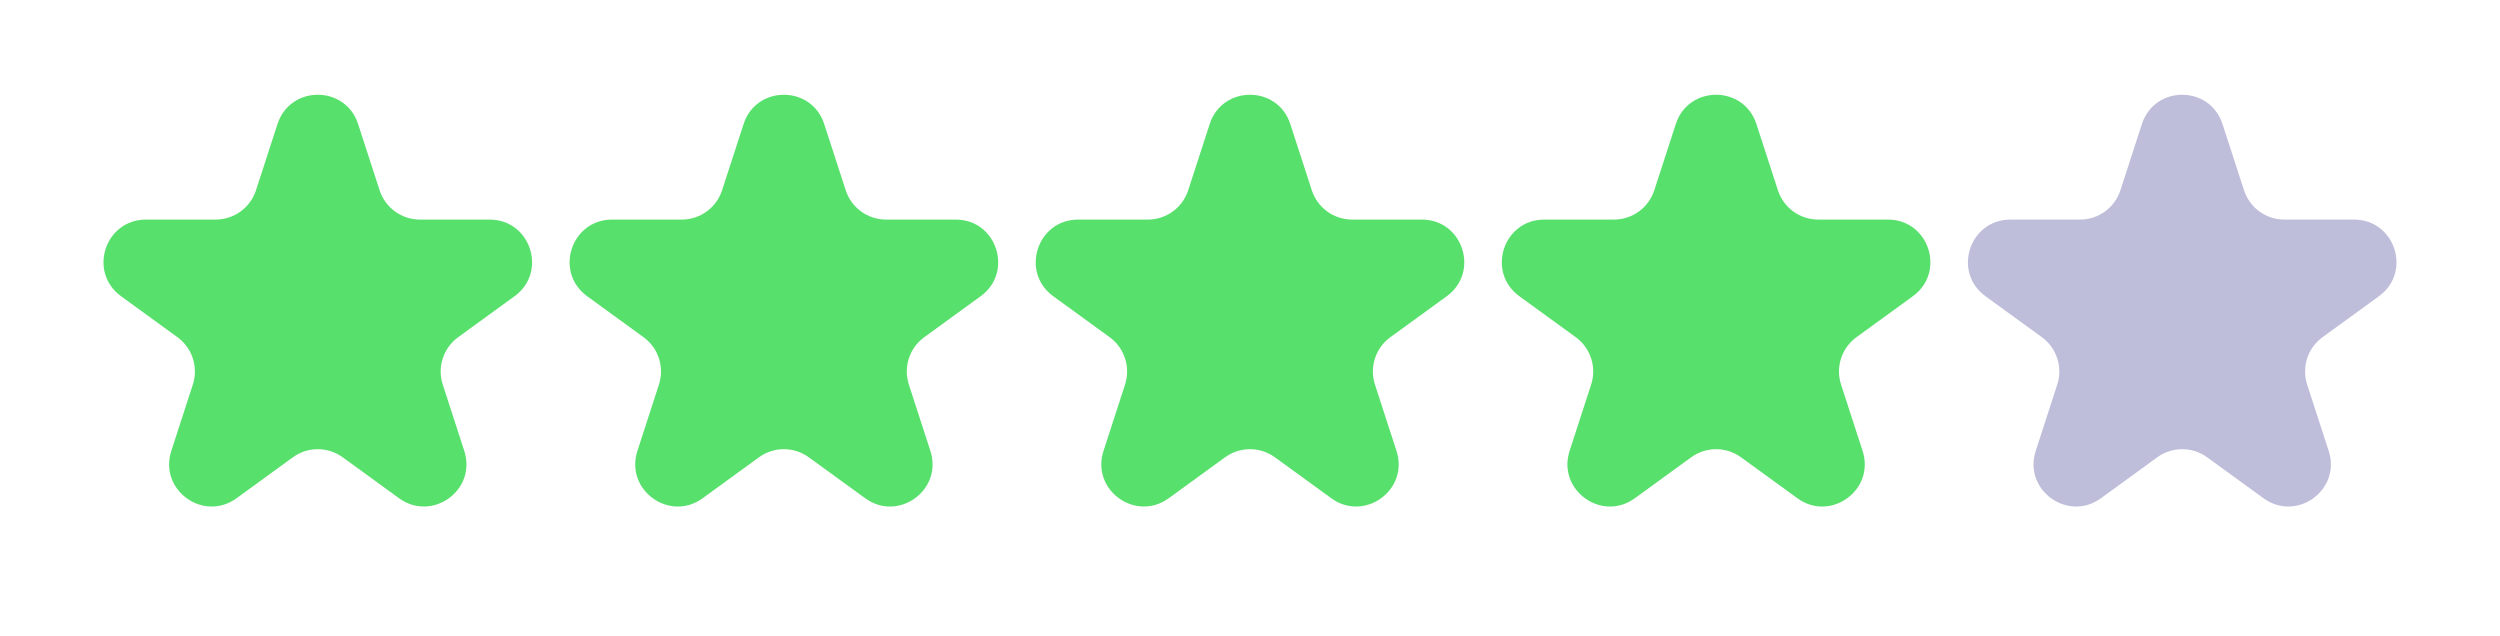 <svg width="59" height="15" viewBox="0 0 59 15" fill="none" xmlns="http://www.w3.org/2000/svg">
<path d="M6.549 2.927C6.848 2.006 8.152 2.006 8.451 2.927L8.959 4.491C9.093 4.903 9.477 5.182 9.91 5.182H11.555C12.524 5.182 12.927 6.422 12.143 6.991L10.812 7.958C10.462 8.213 10.315 8.664 10.449 9.076L10.957 10.641C11.257 11.562 10.202 12.328 9.418 11.759L8.088 10.792C7.737 10.537 7.263 10.537 6.912 10.792L5.582 11.759C4.798 12.328 3.743 11.562 4.043 10.641L4.551 9.076C4.685 8.664 4.538 8.213 4.188 7.958L2.857 6.991C2.073 6.422 2.476 5.182 3.445 5.182H5.09C5.523 5.182 5.907 4.903 6.041 4.491L6.549 2.927Z" fill="#57E06C"/>
<path d="M17.549 2.927C17.848 2.006 19.152 2.006 19.451 2.927L19.959 4.491C20.093 4.903 20.477 5.182 20.91 5.182H22.555C23.524 5.182 23.927 6.422 23.143 6.991L21.812 7.958C21.462 8.213 21.315 8.664 21.449 9.076L21.957 10.641C22.257 11.562 21.202 12.328 20.419 11.759L19.088 10.792C18.737 10.537 18.263 10.537 17.912 10.792L16.581 11.759C15.798 12.328 14.743 11.562 15.043 10.641L15.551 9.076C15.685 8.664 15.538 8.213 15.188 7.958L13.857 6.991C13.073 6.422 13.476 5.182 14.445 5.182H16.09C16.523 5.182 16.907 4.903 17.041 4.491L17.549 2.927Z" fill="#57E06C"/>
<path d="M28.549 2.927C28.848 2.006 30.152 2.006 30.451 2.927L30.959 4.491C31.093 4.903 31.477 5.182 31.91 5.182H33.555C34.524 5.182 34.927 6.422 34.143 6.991L32.812 7.958C32.462 8.213 32.315 8.664 32.449 9.076L32.957 10.641C33.257 11.562 32.202 12.328 31.419 11.759L30.088 10.792C29.737 10.537 29.263 10.537 28.912 10.792L27.581 11.759C26.798 12.328 25.743 11.562 26.043 10.641L26.551 9.076C26.685 8.664 26.538 8.213 26.188 7.958L24.857 6.991C24.073 6.422 24.476 5.182 25.445 5.182H27.09C27.523 5.182 27.907 4.903 28.041 4.491L28.549 2.927Z" fill="#57E06C"/>
<path d="M39.549 2.927C39.848 2.006 41.152 2.006 41.451 2.927L41.959 4.491C42.093 4.903 42.477 5.182 42.91 5.182H44.555C45.524 5.182 45.927 6.422 45.143 6.991L43.812 7.958C43.462 8.213 43.315 8.664 43.449 9.076L43.957 10.641C44.257 11.562 43.202 12.328 42.419 11.759L41.088 10.792C40.737 10.537 40.263 10.537 39.912 10.792L38.581 11.759C37.798 12.328 36.743 11.562 37.043 10.641L37.551 9.076C37.685 8.664 37.538 8.213 37.188 7.958L35.857 6.991C35.073 6.422 35.476 5.182 36.445 5.182H38.09C38.523 5.182 38.907 4.903 39.041 4.491L39.549 2.927Z" fill="#57E06C"/>
<path d="M50.549 2.927C50.848 2.006 52.152 2.006 52.451 2.927L52.959 4.491C53.093 4.903 53.477 5.182 53.91 5.182H55.555C56.524 5.182 56.927 6.422 56.143 6.991L54.812 7.958C54.462 8.213 54.315 8.664 54.449 9.076L54.957 10.641C55.257 11.562 54.202 12.328 53.419 11.759L52.088 10.792C51.737 10.537 51.263 10.537 50.912 10.792L49.581 11.759C48.798 12.328 47.743 11.562 48.043 10.641L48.551 9.076C48.685 8.664 48.538 8.213 48.188 7.958L46.857 6.991C46.073 6.422 46.476 5.182 47.445 5.182H49.09C49.523 5.182 49.907 4.903 50.041 4.491L50.549 2.927Z" fill="#BEBEDA"/>
</svg>
